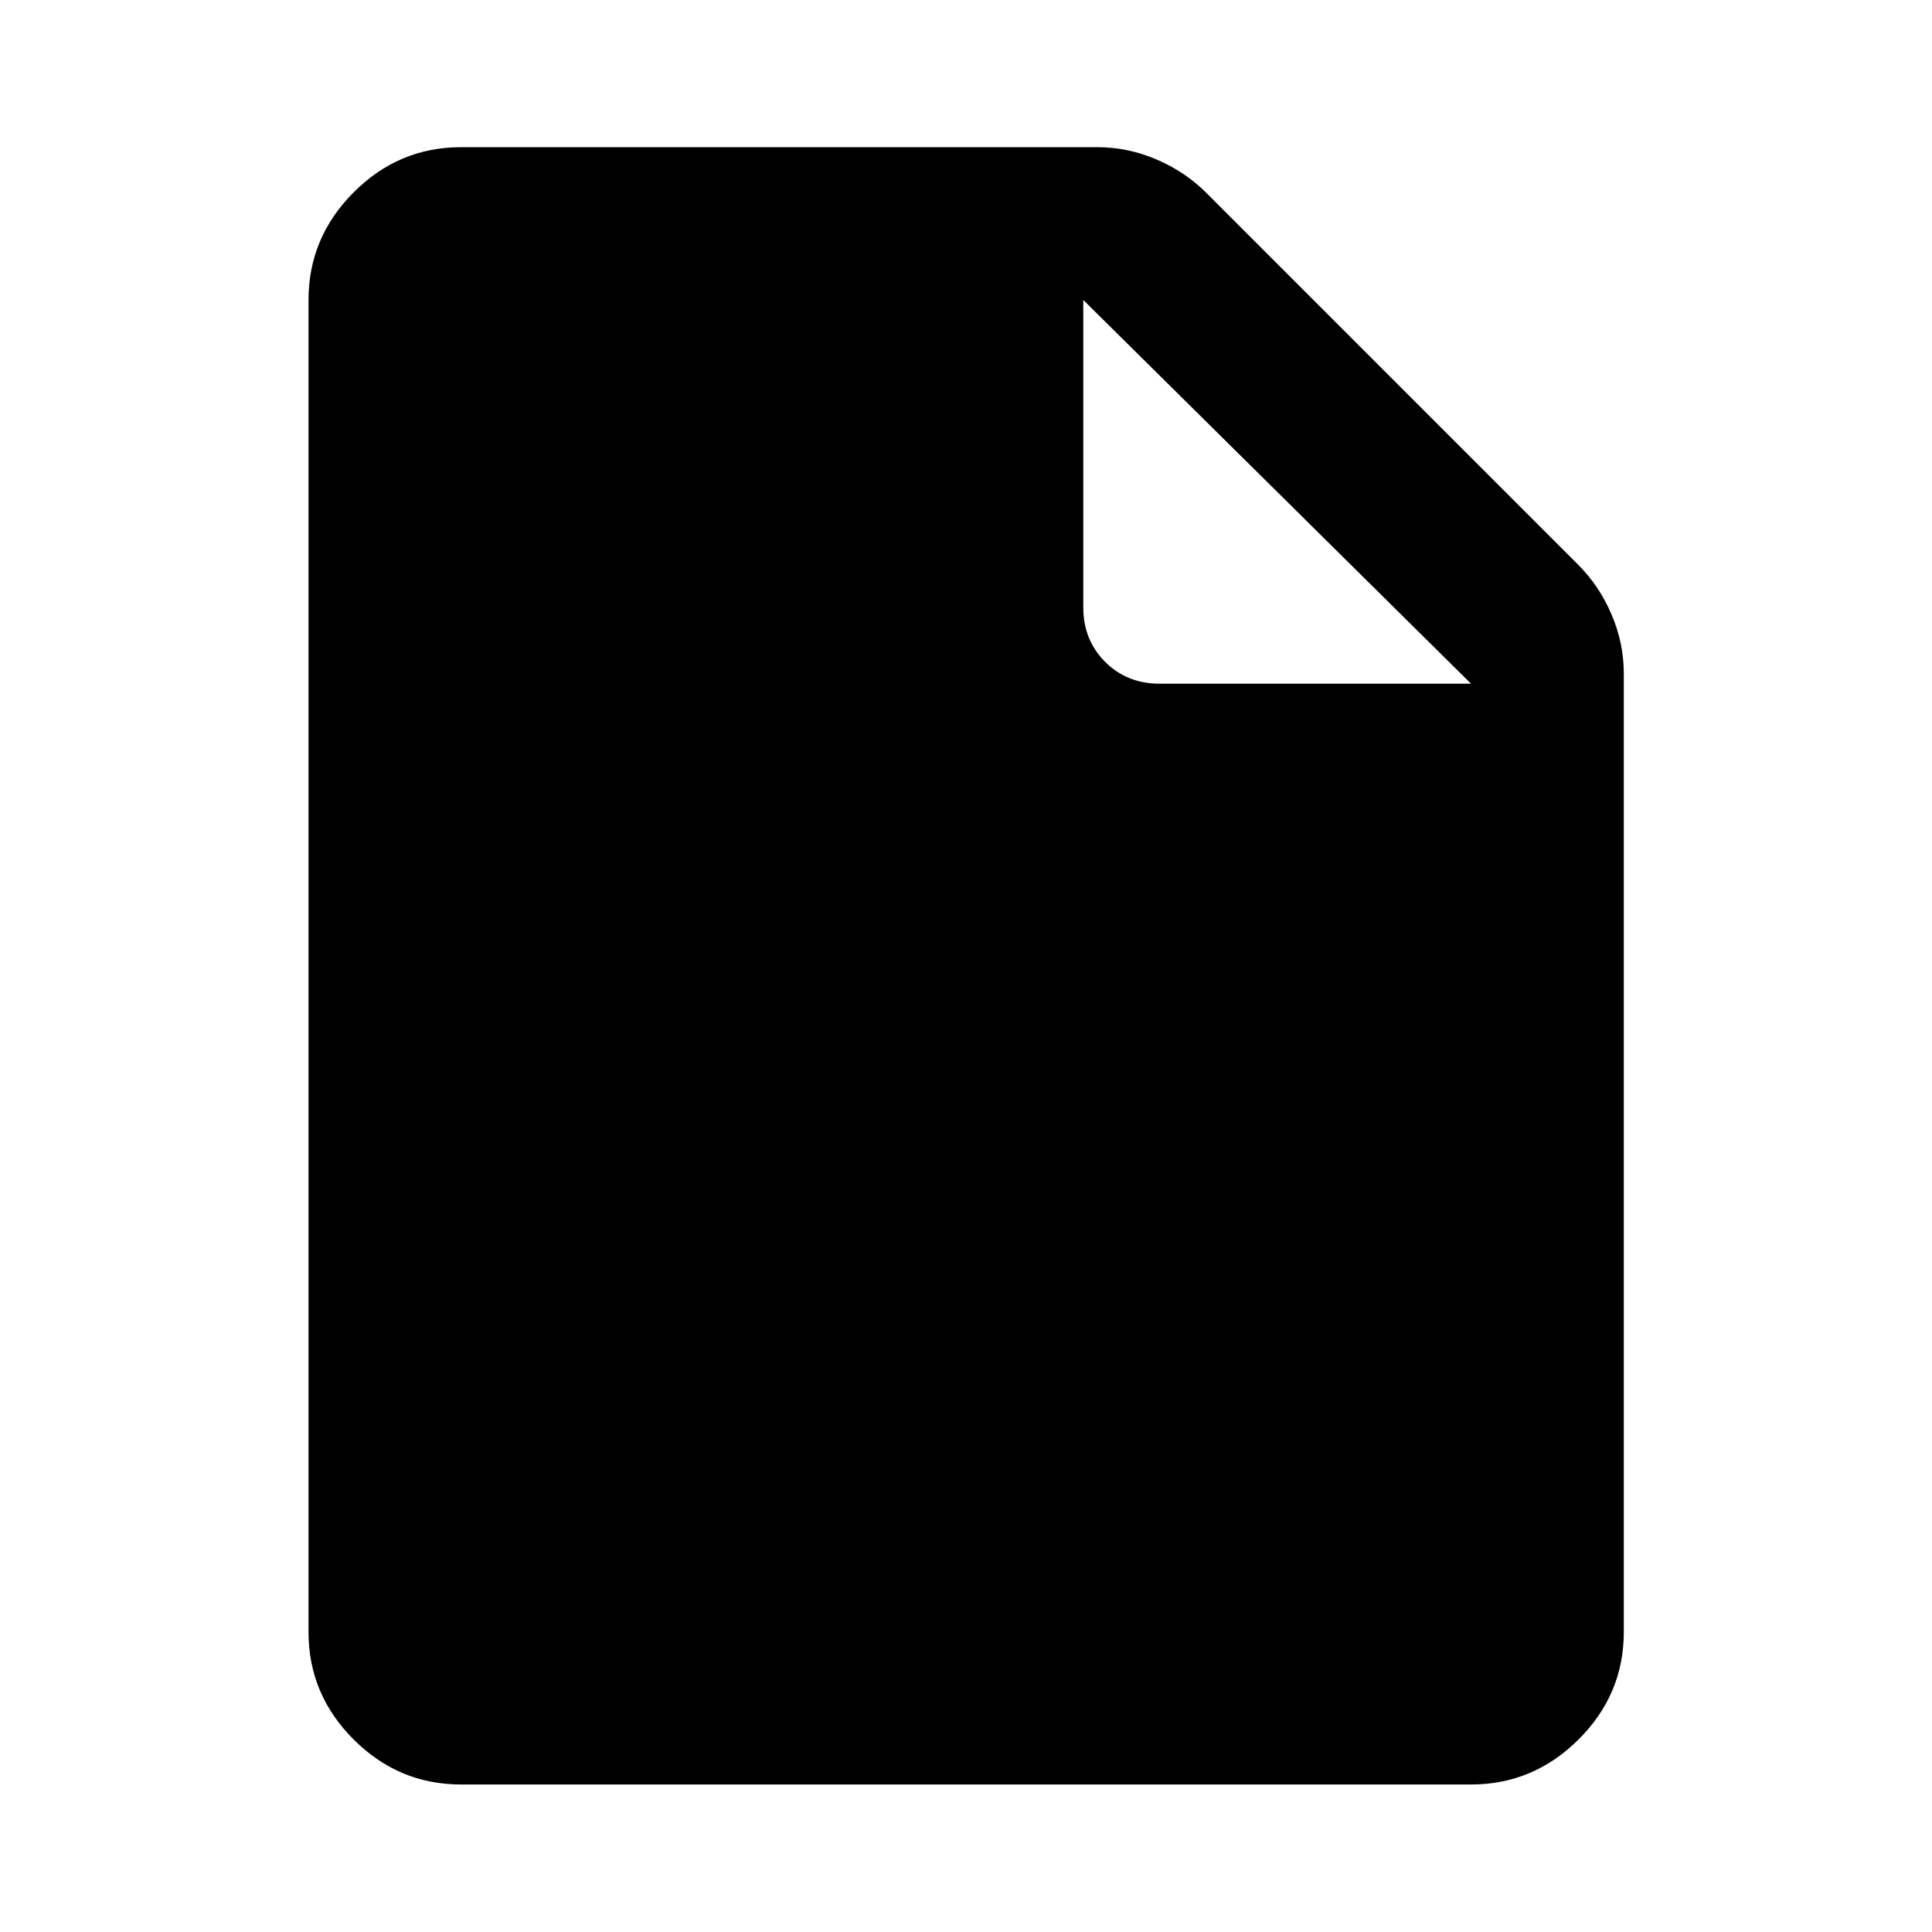 <svg xmlns="http://www.w3.org/2000/svg" height="40" viewBox="0 -960 960 960" width="40"><path d="M229.06-73.3q-30.99 0-53.37-22.39-22.39-22.38-22.39-53.37v-661.88q0-30.99 22.39-53.45 22.38-22.47 53.37-22.47H545.3q15.16 0 29.38 6.1 14.21 6.09 24.57 16.44l185.07 185.07q10.35 10.36 16.44 24.57 6.1 14.22 6.1 29.38v476.24q0 30.99-22.47 53.37-22.46 22.39-53.45 22.39H229.06Zm309.22-584.85q0 16.16 10.85 27.02 10.86 10.85 27.02 10.85h154.79L538.28-810.94v152.79Z"/></svg>